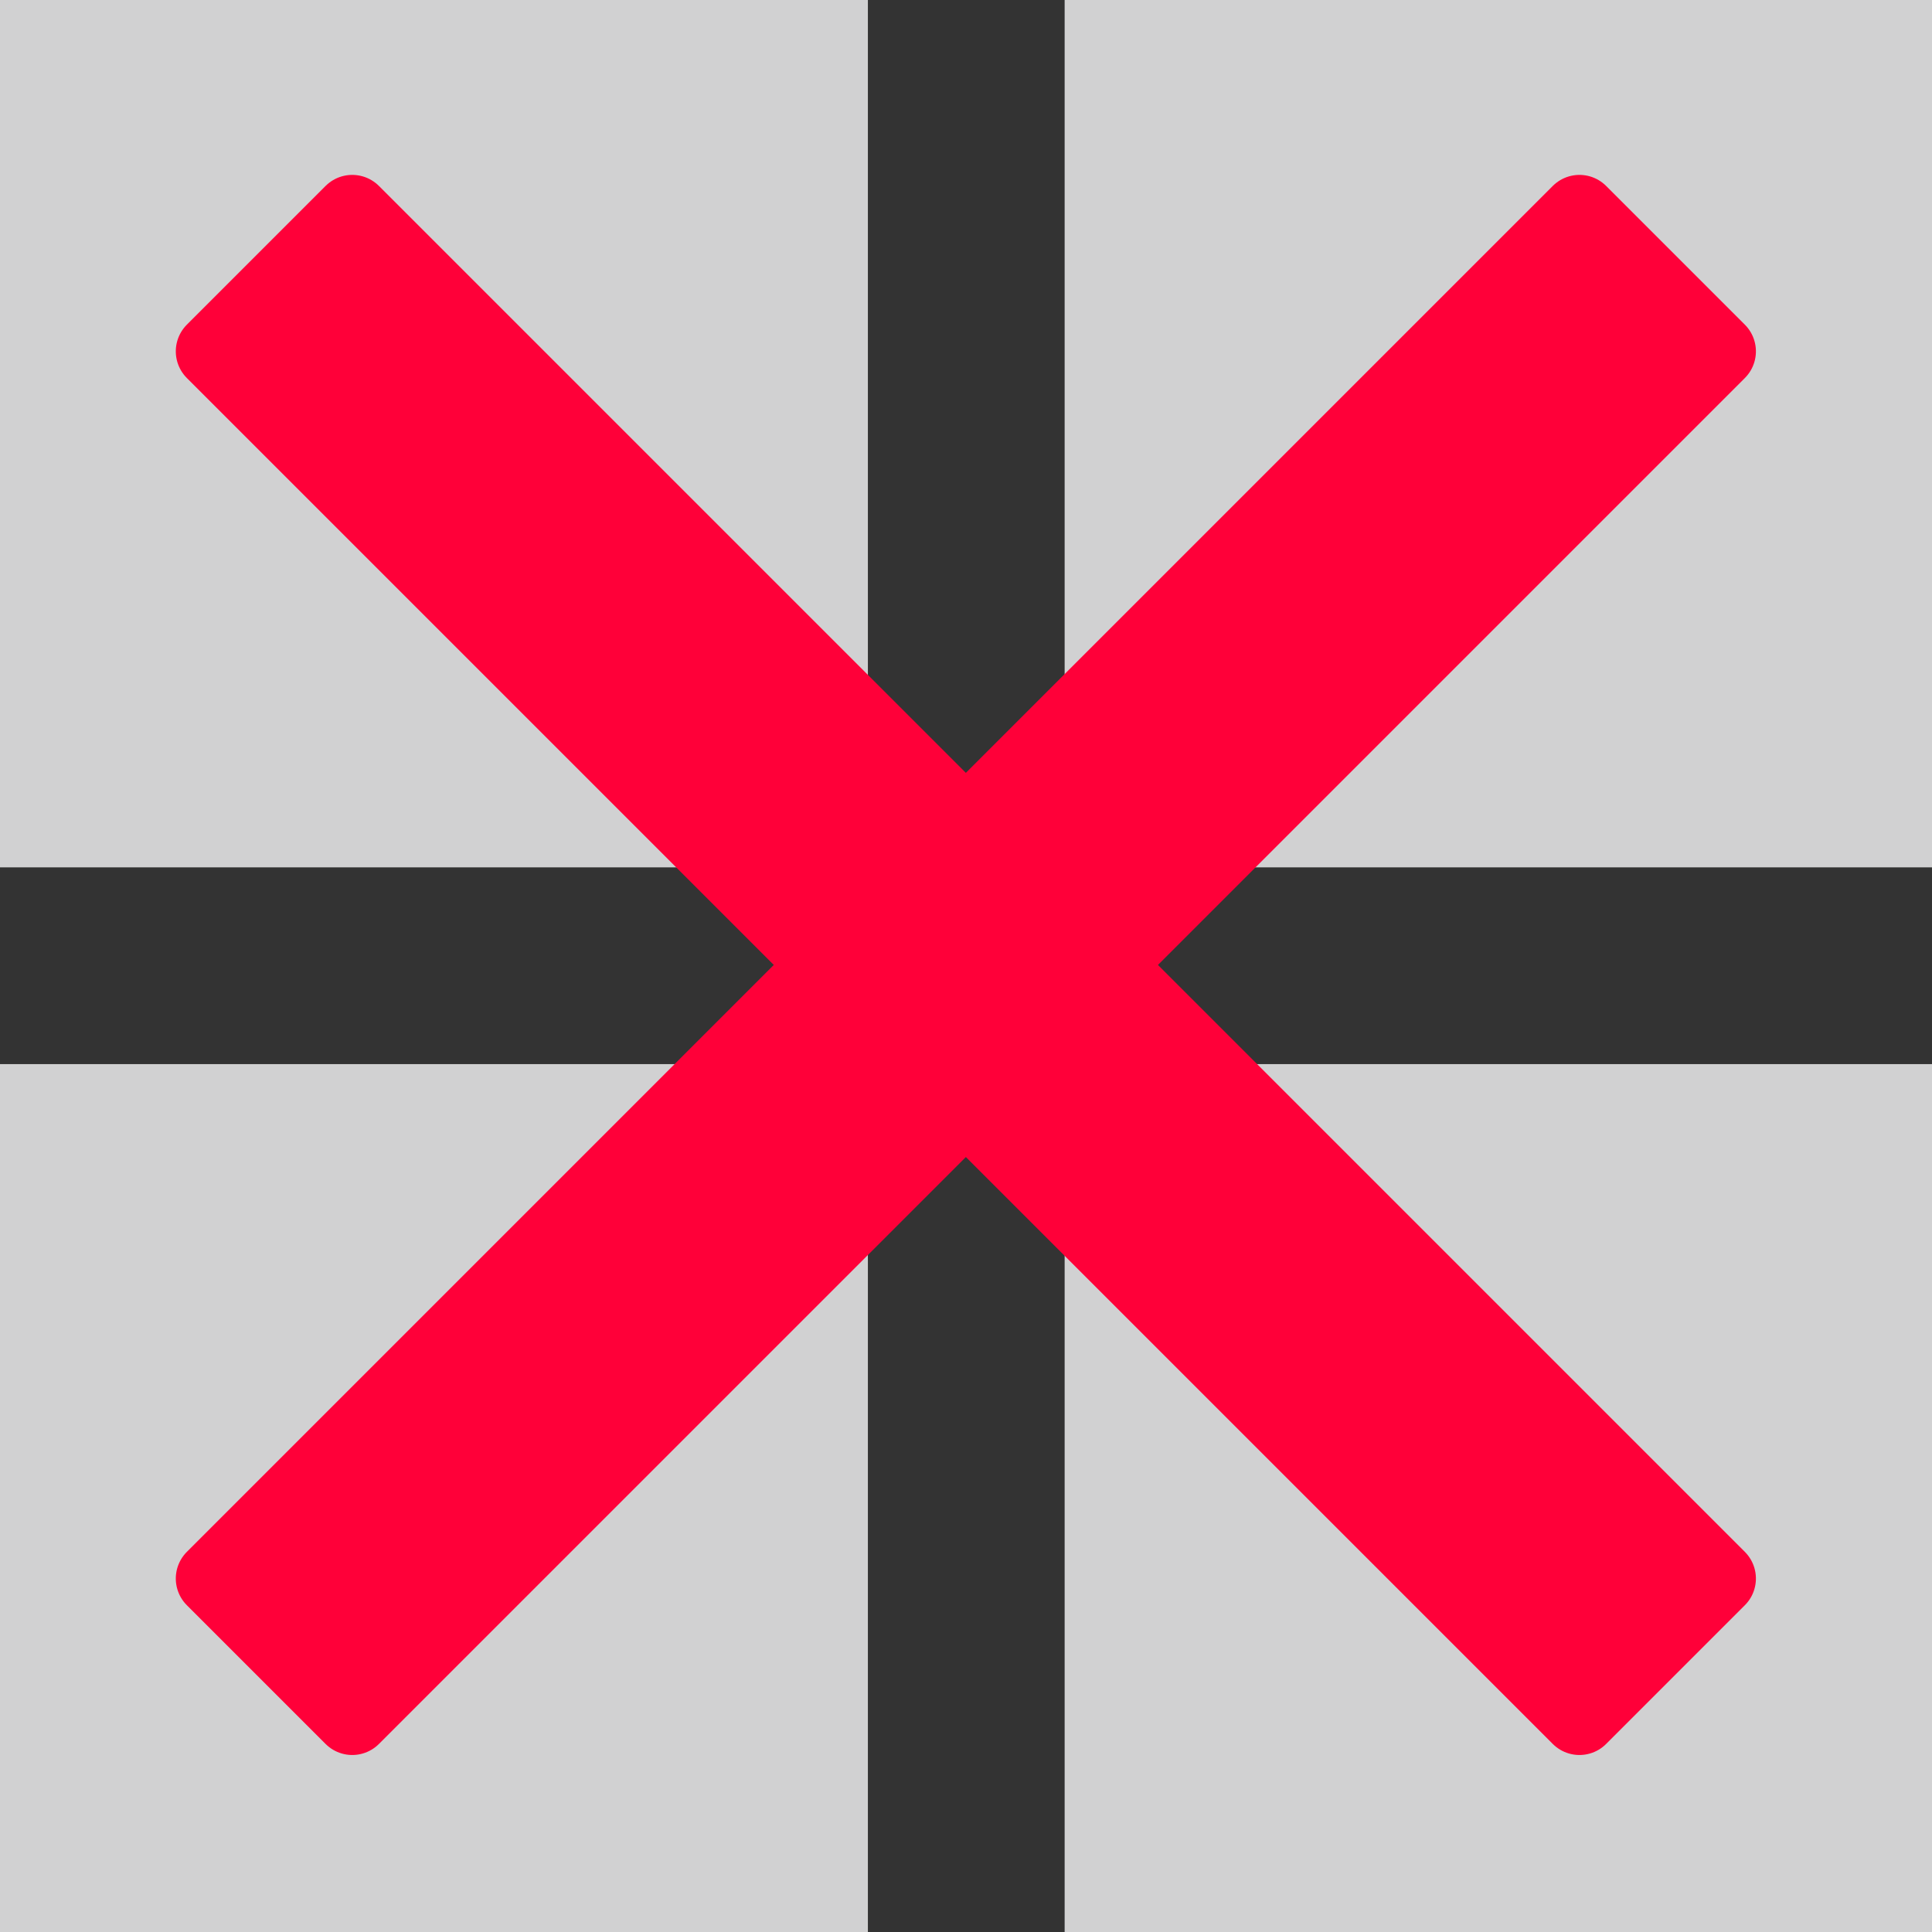 <?xml version="1.0" encoding="UTF-8" standalone="no"?>
<!-- Created with Inkscape (http://www.inkscape.org/) -->

<svg
   xmlns:dc="http://purl.org/dc/elements/1.1/"
   xmlns:cc="http://creativecommons.org/ns#"
   xmlns:rdf="http://www.w3.org/1999/02/22-rdf-syntax-ns#"
   xmlns:svg="http://www.w3.org/2000/svg"
   xmlns="http://www.w3.org/2000/svg"
   xmlns:sodipodi="http://sodipodi.sourceforge.net/DTD/sodipodi-0.dtd"
   xmlns:inkscape="http://www.inkscape.org/namespaces/inkscape"
   width="256"
   height="256"
   viewBox="0 0 256 256"
   id="svg2"
   version="1.1"
   inkscape:version="0.91 r13725"
   sodipodi:docname="icon_light.svg">
  <rect x="0" y="0" width="256" height="256" fill="#333333" stroke="none"/>
  <defs
     id="defs4" />
  <g
     inkscape:label="Layer 1"
     inkscape:groupmode="layer"
     id="layer1"
     transform="translate(0,-796.362)">
    <g
       id="g8120" />
    <g
       id="g8124"
       style="fill:#f9f9fa;fill-opacity:0.8;opacity:1">
      <rect
         style="opacity:1;fill:#f9f9fa;fill-opacity:0.8;stroke:none;stroke-width:10.63;stroke-linecap:round;stroke-linejoin:round;stroke-miterlimit:4;stroke-dasharray:none;stroke-opacity:1"
         id="rect8068"
         width="115"
         height="115"
         x="0"
         y="796.291" />
      <rect
         y="937.362"
         x="141.071"
         height="115"
         width="115"
         id="rect8068-3"
         style="opacity:1;fill:#f9f9fa;fill-opacity:0.8;stroke:none;stroke-width:10.63;stroke-linecap:round;stroke-linejoin:round;stroke-miterlimit:4;stroke-dasharray:none;stroke-opacity:1" />
      <rect
         y="796.291"
         x="141.071"
         height="115"
         width="115"
         id="rect8068-1"
         style="opacity:1;fill:#f9f9fa;fill-opacity:0.8;stroke:none;stroke-width:10.63;stroke-linecap:round;stroke-linejoin:round;stroke-miterlimit:4;stroke-dasharray:none;stroke-opacity:1" />
      <rect
         y="937.362"
         x="0"
         height="115"
         width="115"
         id="rect8068-10"
         style="opacity:1;fill:#f9f9fa;fill-opacity:0.8;stroke:none;stroke-width:10.63;stroke-linecap:round;stroke-linejoin:round;stroke-miterlimit:4;stroke-dasharray:none;stroke-opacity:1" />
    </g>
    <g
       id="g8116"
       style="fill:#ff0039;fill-opacity:1;stroke:#ff0039;stroke-opacity:1">
      <rect
         transform="matrix(0.707,-0.707,0.707,0.707,0,0)"
         y="731.132"
         x="-691.113"
         height="26"
         width="256"
         id="rect8099"
         style="opacity:1;fill:#ff0039;fill-opacity:1;stroke:#ff0039;stroke-width:10;stroke-linecap:round;stroke-linejoin:round;stroke-miterlimit:4;stroke-dasharray:none;stroke-opacity:1" />
      <rect
         transform="matrix(0.707,0.707,-0.707,0.707,0,0)"
         y="550.113"
         x="616.132"
         height="26"
         width="256"
         id="rect8099-3"
         style="opacity:1;fill:#ff0039;fill-opacity:1;stroke:#ff0039;stroke-width:10;stroke-linecap:round;stroke-linejoin:round;stroke-miterlimit:4;stroke-dasharray:none;stroke-opacity:1" />
    </g>
  </g>
</svg>
